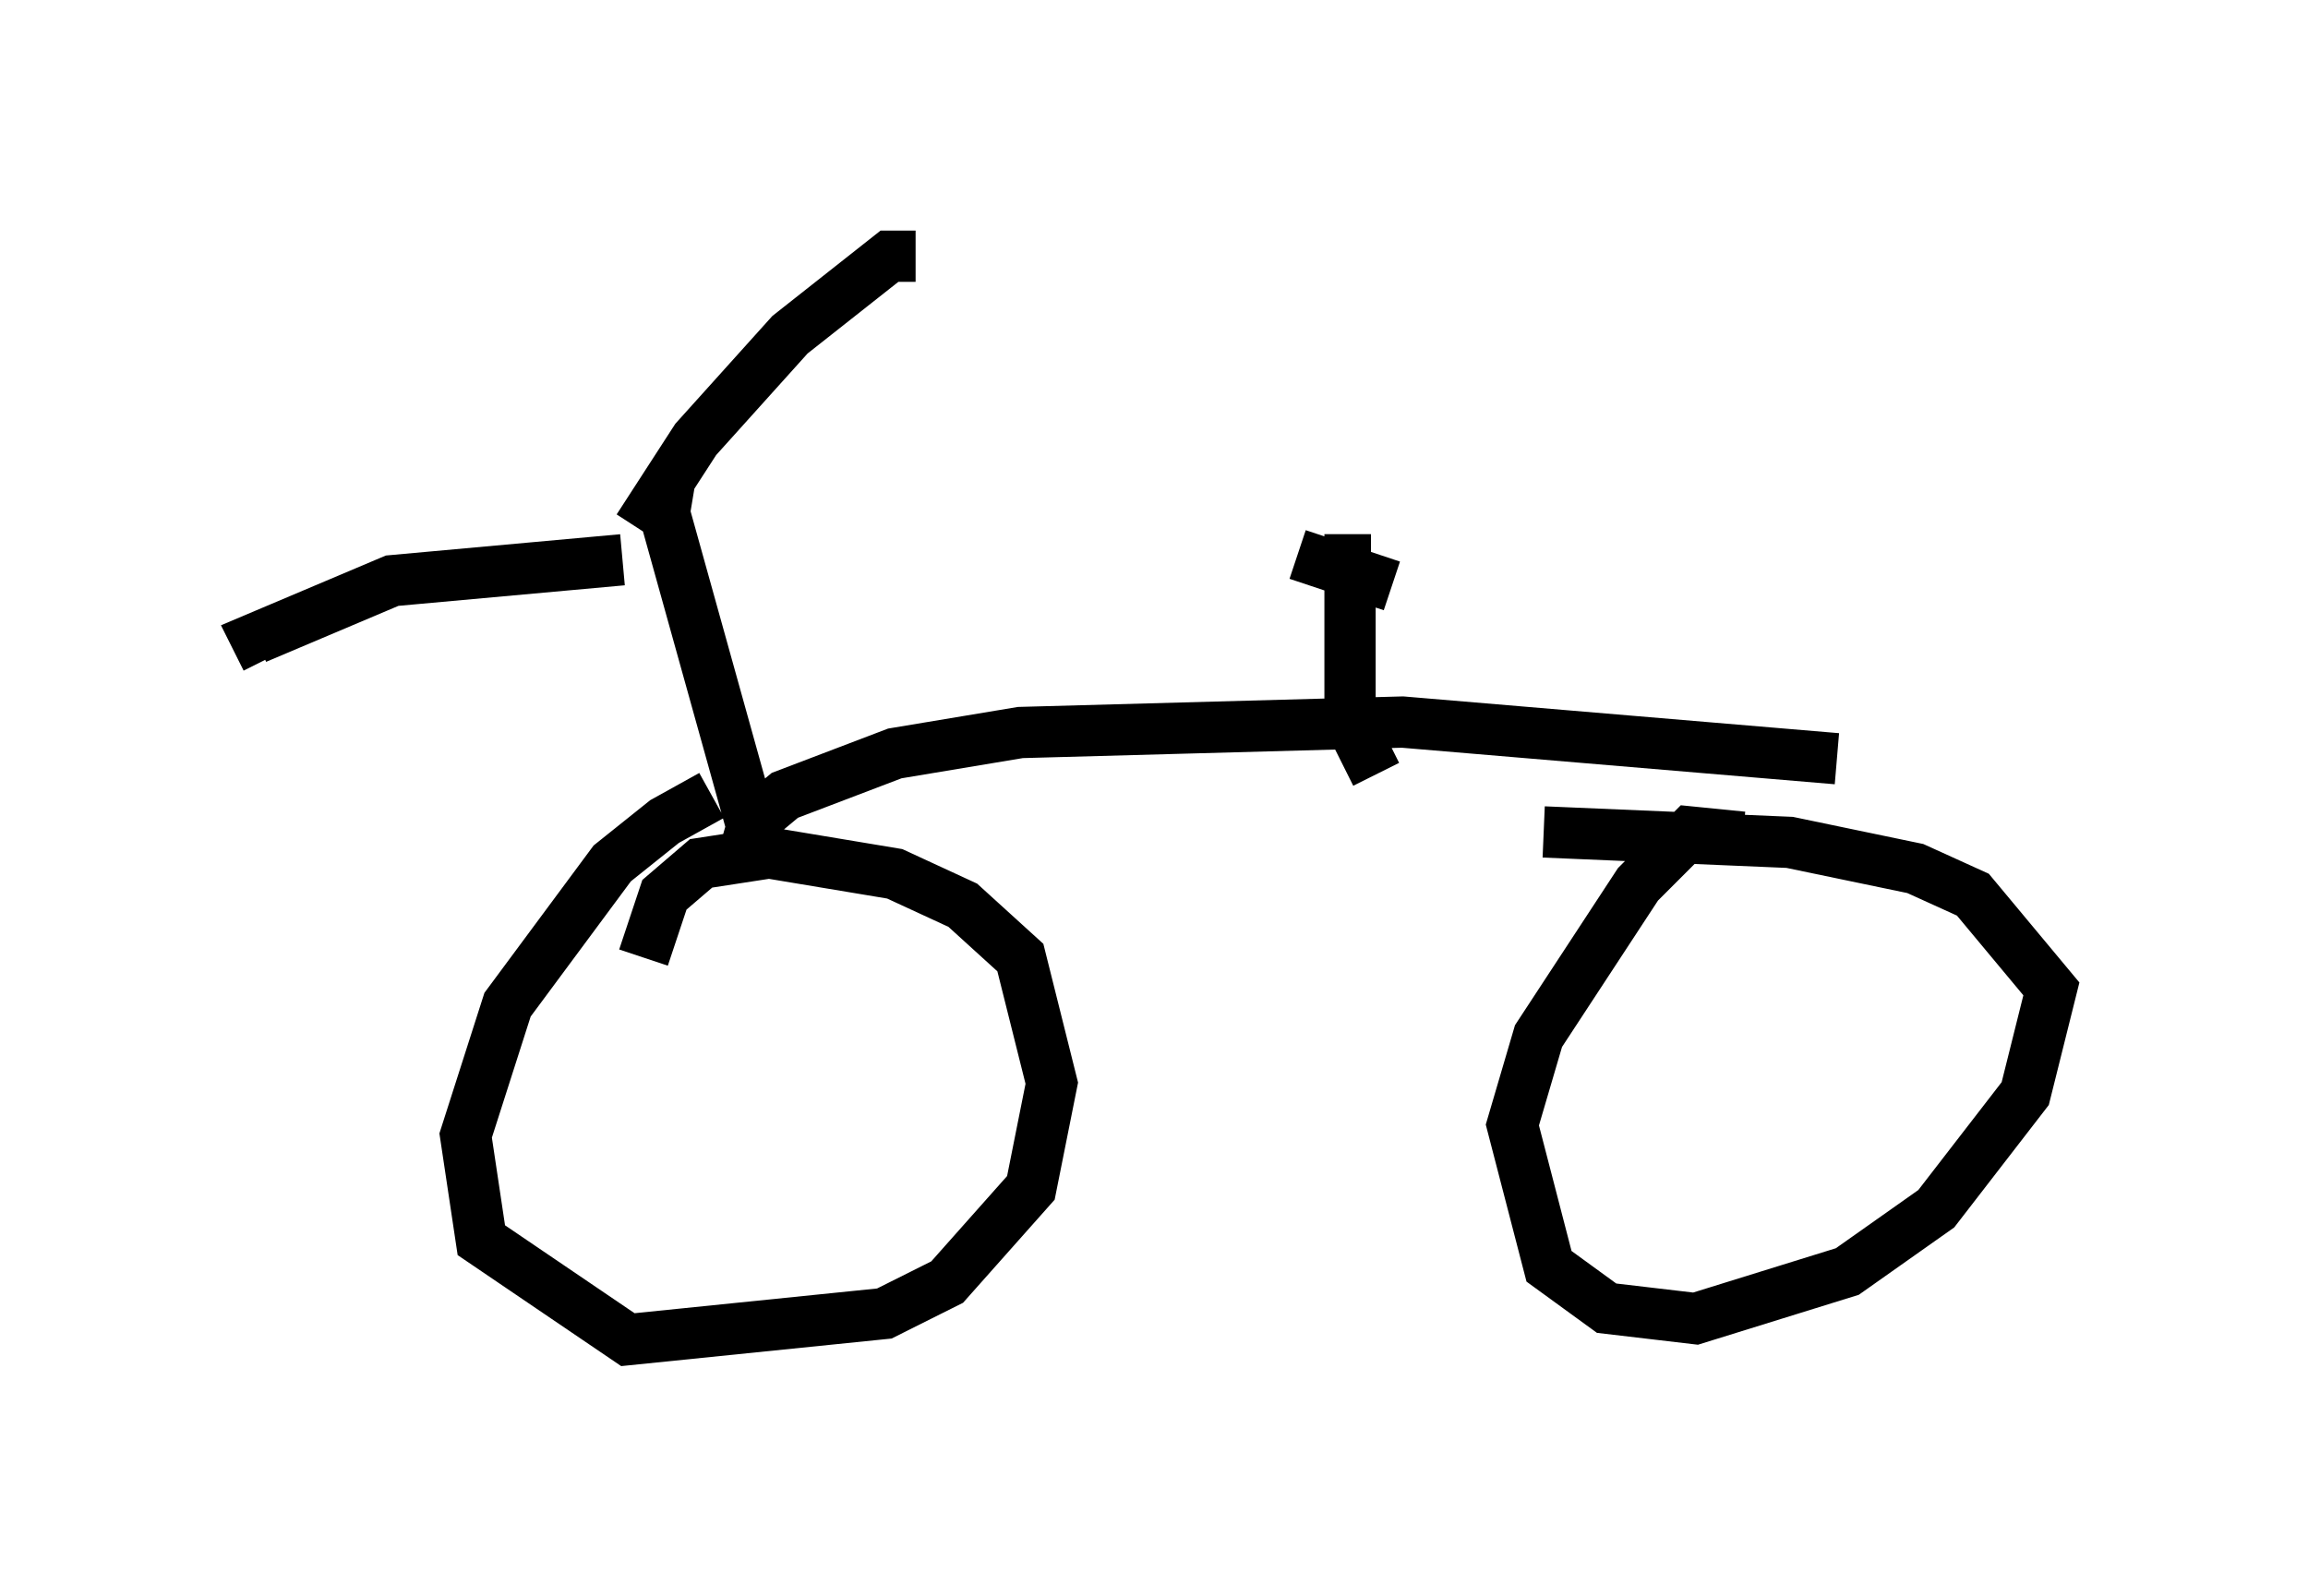 <?xml version="1.0" encoding="utf-8" ?>
<svg baseProfile="full" height="31.131" version="1.1" width="45.015" xmlns="http://www.w3.org/2000/svg" xmlns:ev="http://www.w3.org/2001/xml-events" xmlns:xlink="http://www.w3.org/1999/xlink"><defs /><rect fill="white" height="31.131" width="45.015" x="0" y="0" /><path d="M15.106, 15.719 m-1.225, -0.204 l-0.919, 0.51 -1.021, 0.817 l-2.042, 2.756 -0.817, 2.552 l0.306, 2.042 2.858, 1.94 l5.002, -0.51 1.225, -0.613 l1.633, -1.838 0.408, -2.042 l-0.613, -2.45 -1.123, -1.021 l-1.327, -0.613 -2.45, -0.408 l-1.327, 0.204 -0.715, 0.613 l-0.408, 1.225 m1.94, -1.94 l0.204, -0.715 0.613, -0.51 l2.144, -0.817 2.45, -0.408 l7.452, -0.204 8.473, 0.715 m-1.838, 1.531 l-1.021, -0.102 -1.021, 1.021 l-1.94, 2.96 -0.51, 1.735 l0.715, 2.756 1.123, 0.817 l1.735, 0.204 2.96, -0.919 l1.735, -1.225 1.735, -2.246 l0.51, -2.042 -1.531, -1.838 l-1.123, -0.51 -2.45, -0.51 l-4.798, -0.204 m-15.415, 0.0 l-1.735, -6.227 0.102, -0.613 m-0.919, 1.531 l-4.492, 0.408 -2.654, 1.123 l0.204, 0.408 m7.248, -2.552 l1.123, -1.735 1.838, -2.042 l1.94, -1.531 0.51, 0.0 m8.983, 10.106 l-0.51, -1.021 0.0, -2.756 l0.0, -0.408 0.408, 0.0 m0.408, 0.51 l-1.838, -0.613 " fill="none" stroke="black" stroke-width="1" /></svg>
